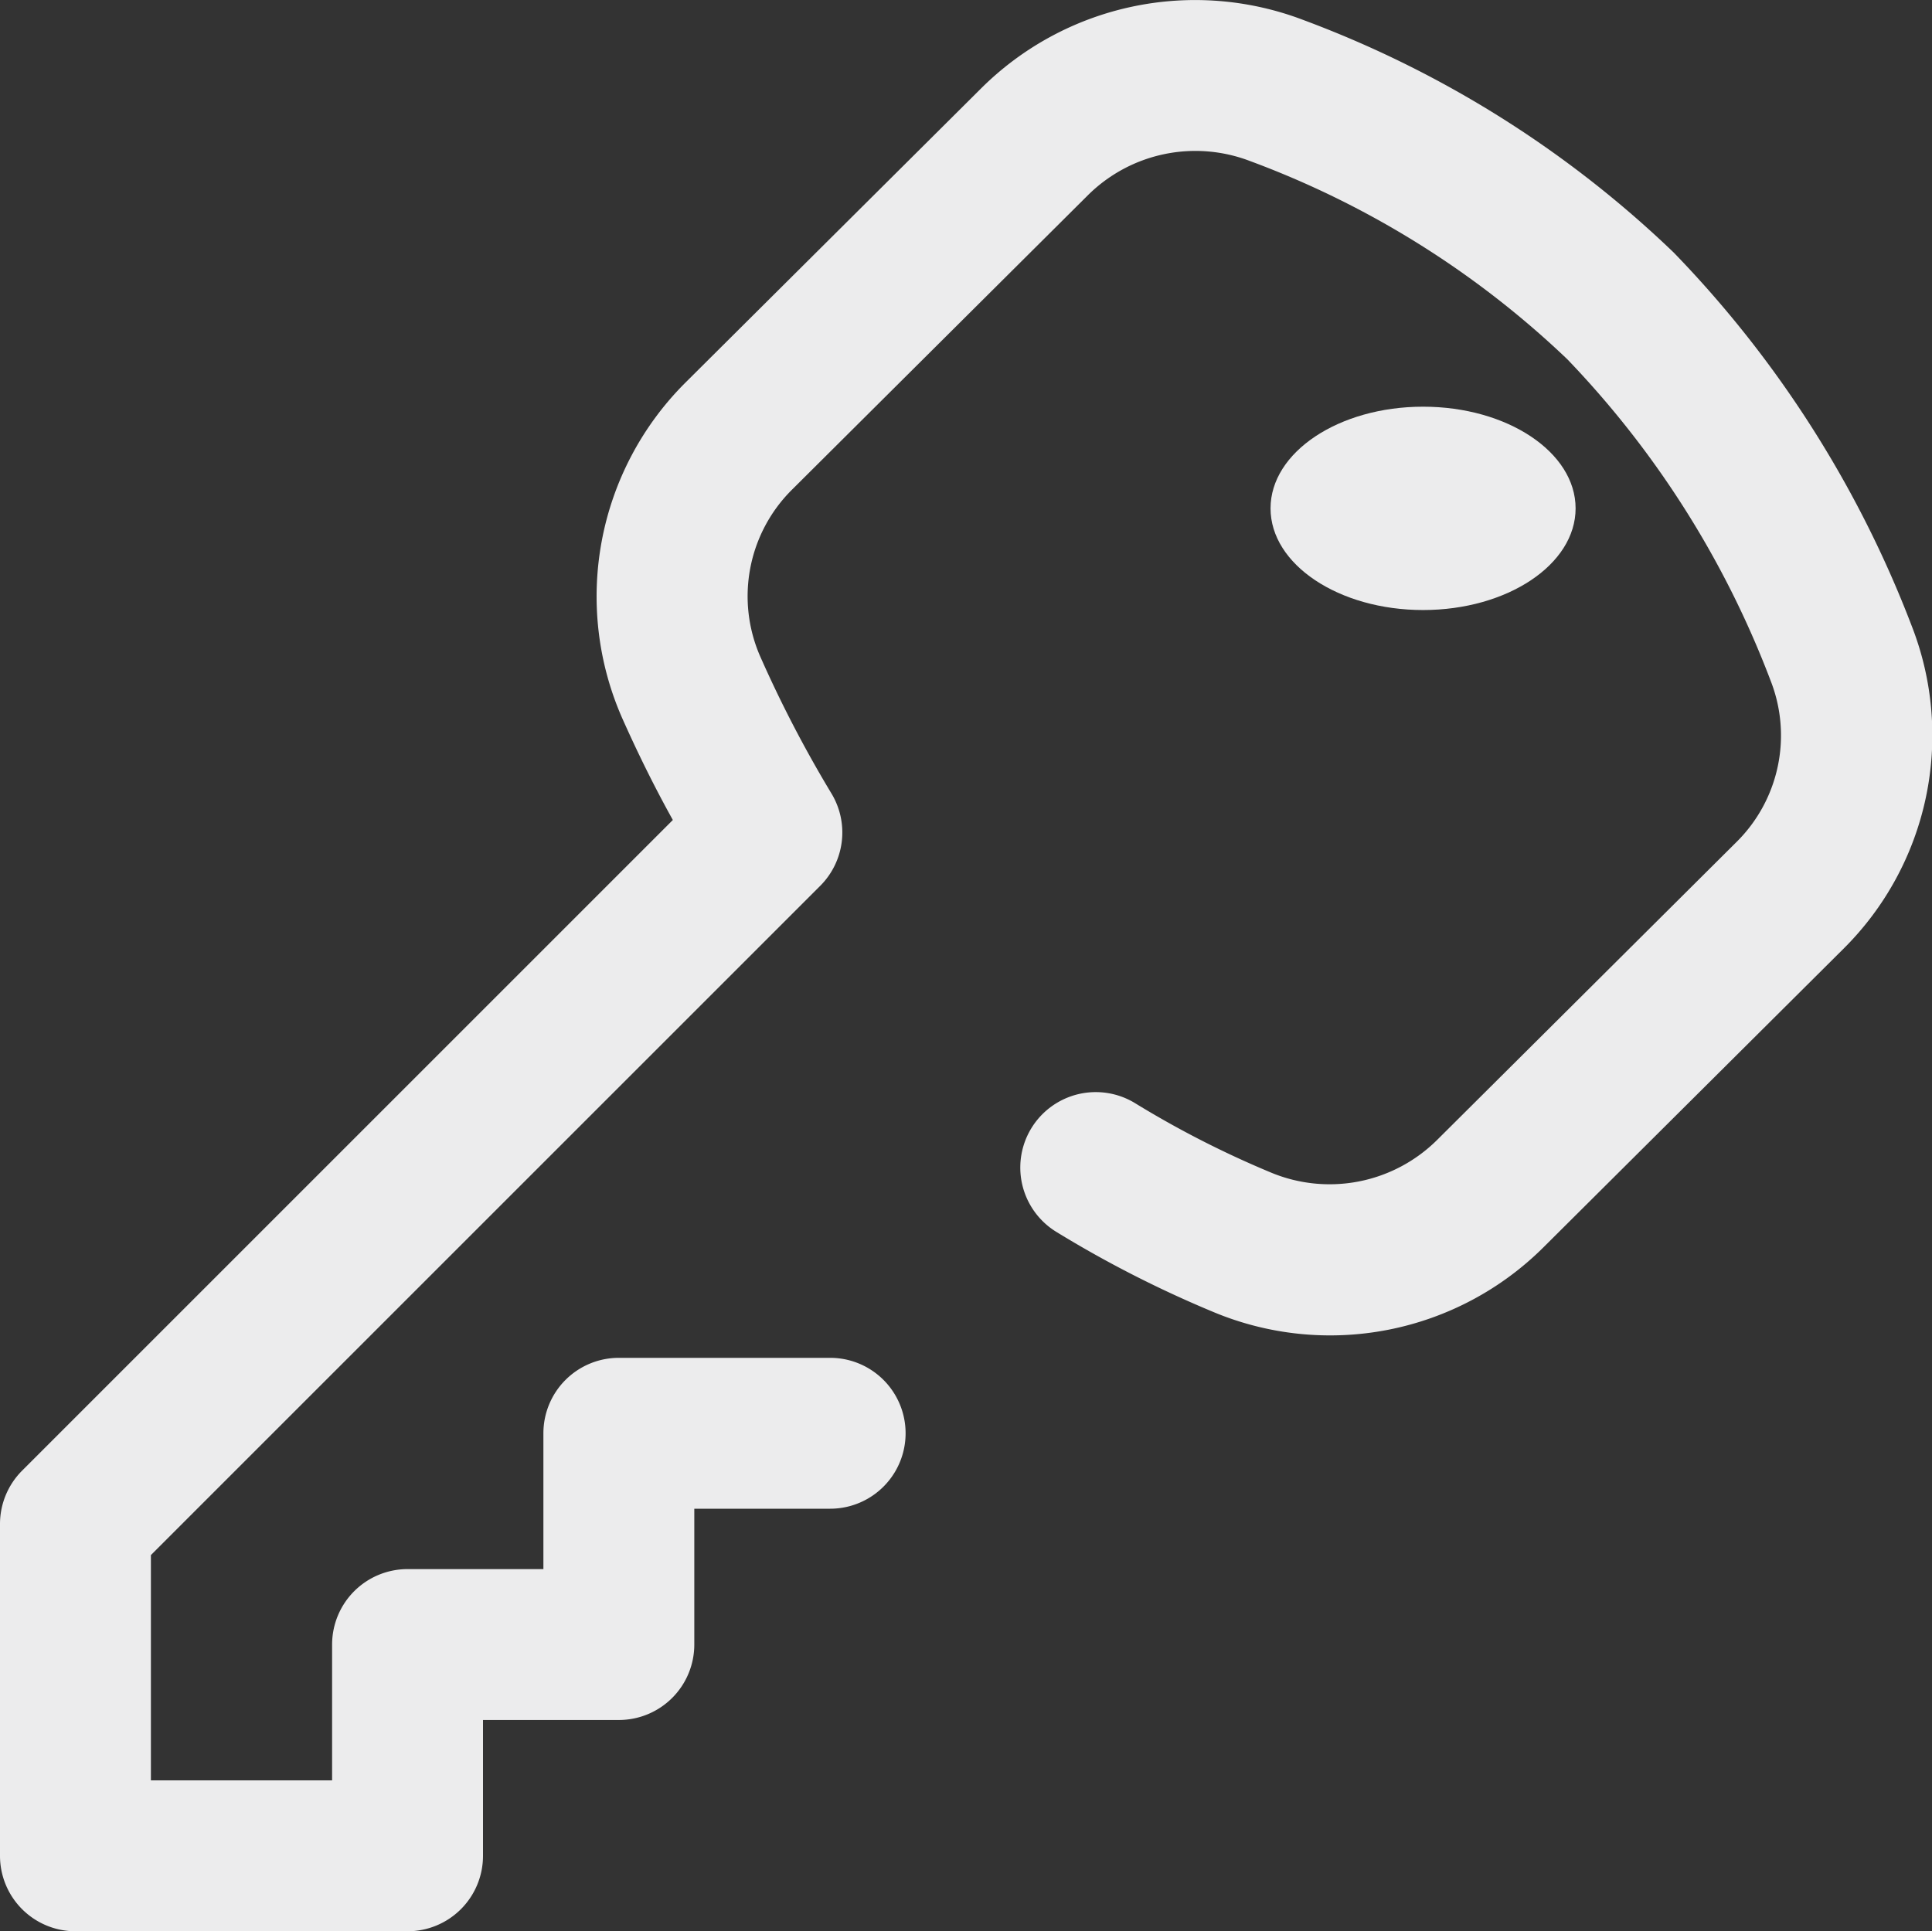 <svg id="key" xmlns="http://www.w3.org/2000/svg" width="19" height="18.995" viewBox="0 0 19 18.995">
  <rect x="0" y="0" width="19" height="18.995" fill="#333333" stroke="none"/>
  <g id="Group_3" data-name="Group 3" transform="translate(12.495 4)">
    <g id="Group_2" data-name="Group 2">
      <ellipse id="Ellipse_1" data-name="Ellipse 1" cx="1.5" cy="1" rx="1.5" ry="1" fill="#ececed"/>
    </g>
  </g>
  <g id="Group_5" data-name="Group 5" transform="translate(0 0)">
    <g id="Group_4" data-name="Group 4">
      <path id="Path_2" data-name="Path 2" d="M18.8,6.222A10.828,10.828,0,0,0,16.46,2.551,10.578,10.578,0,0,0,12.816.263,2.984,2.984,0,0,0,9.651.934l-2.914,2.9a2.97,2.97,0,0,0-.62,3.292c.153.344.319.681.5,1.006l-6.4,6.4A.742.742,0,0,0,0,15.054V18.32a.742.742,0,0,0,.742.742H4.008a.742.742,0,0,0,.742-.742V16.984H6.086a.742.742,0,0,0,.742-.742V14.906H8.164a.742.742,0,0,0,0-1.484H6.086a.742.742,0,0,0-.742.742V15.5H4.008a.742.742,0,0,0-.742.742v1.336H1.484V15.362L8.066,8.78a.742.742,0,0,0,.11-.91,12.011,12.011,0,0,1-.7-1.347,1.477,1.477,0,0,1,.31-1.637l2.914-2.9a1.5,1.5,0,0,1,1.588-.337A9.087,9.087,0,0,1,15.413,3.6a9.338,9.338,0,0,1,2,3.162,1.474,1.474,0,0,1-.333,1.584l-2.95,2.936A1.5,1.5,0,0,1,12.5,11.6a9.634,9.634,0,0,1-1.336-.682.742.742,0,0,0-.776,1.265,11.124,11.124,0,0,0,1.542.787,2.975,2.975,0,0,0,3.251-.637L18.128,9.4A2.957,2.957,0,0,0,18.8,6.222Z" transform="translate(0 -0.067)" fill="#ececed"/>
    </g>
  </g>
</svg>
